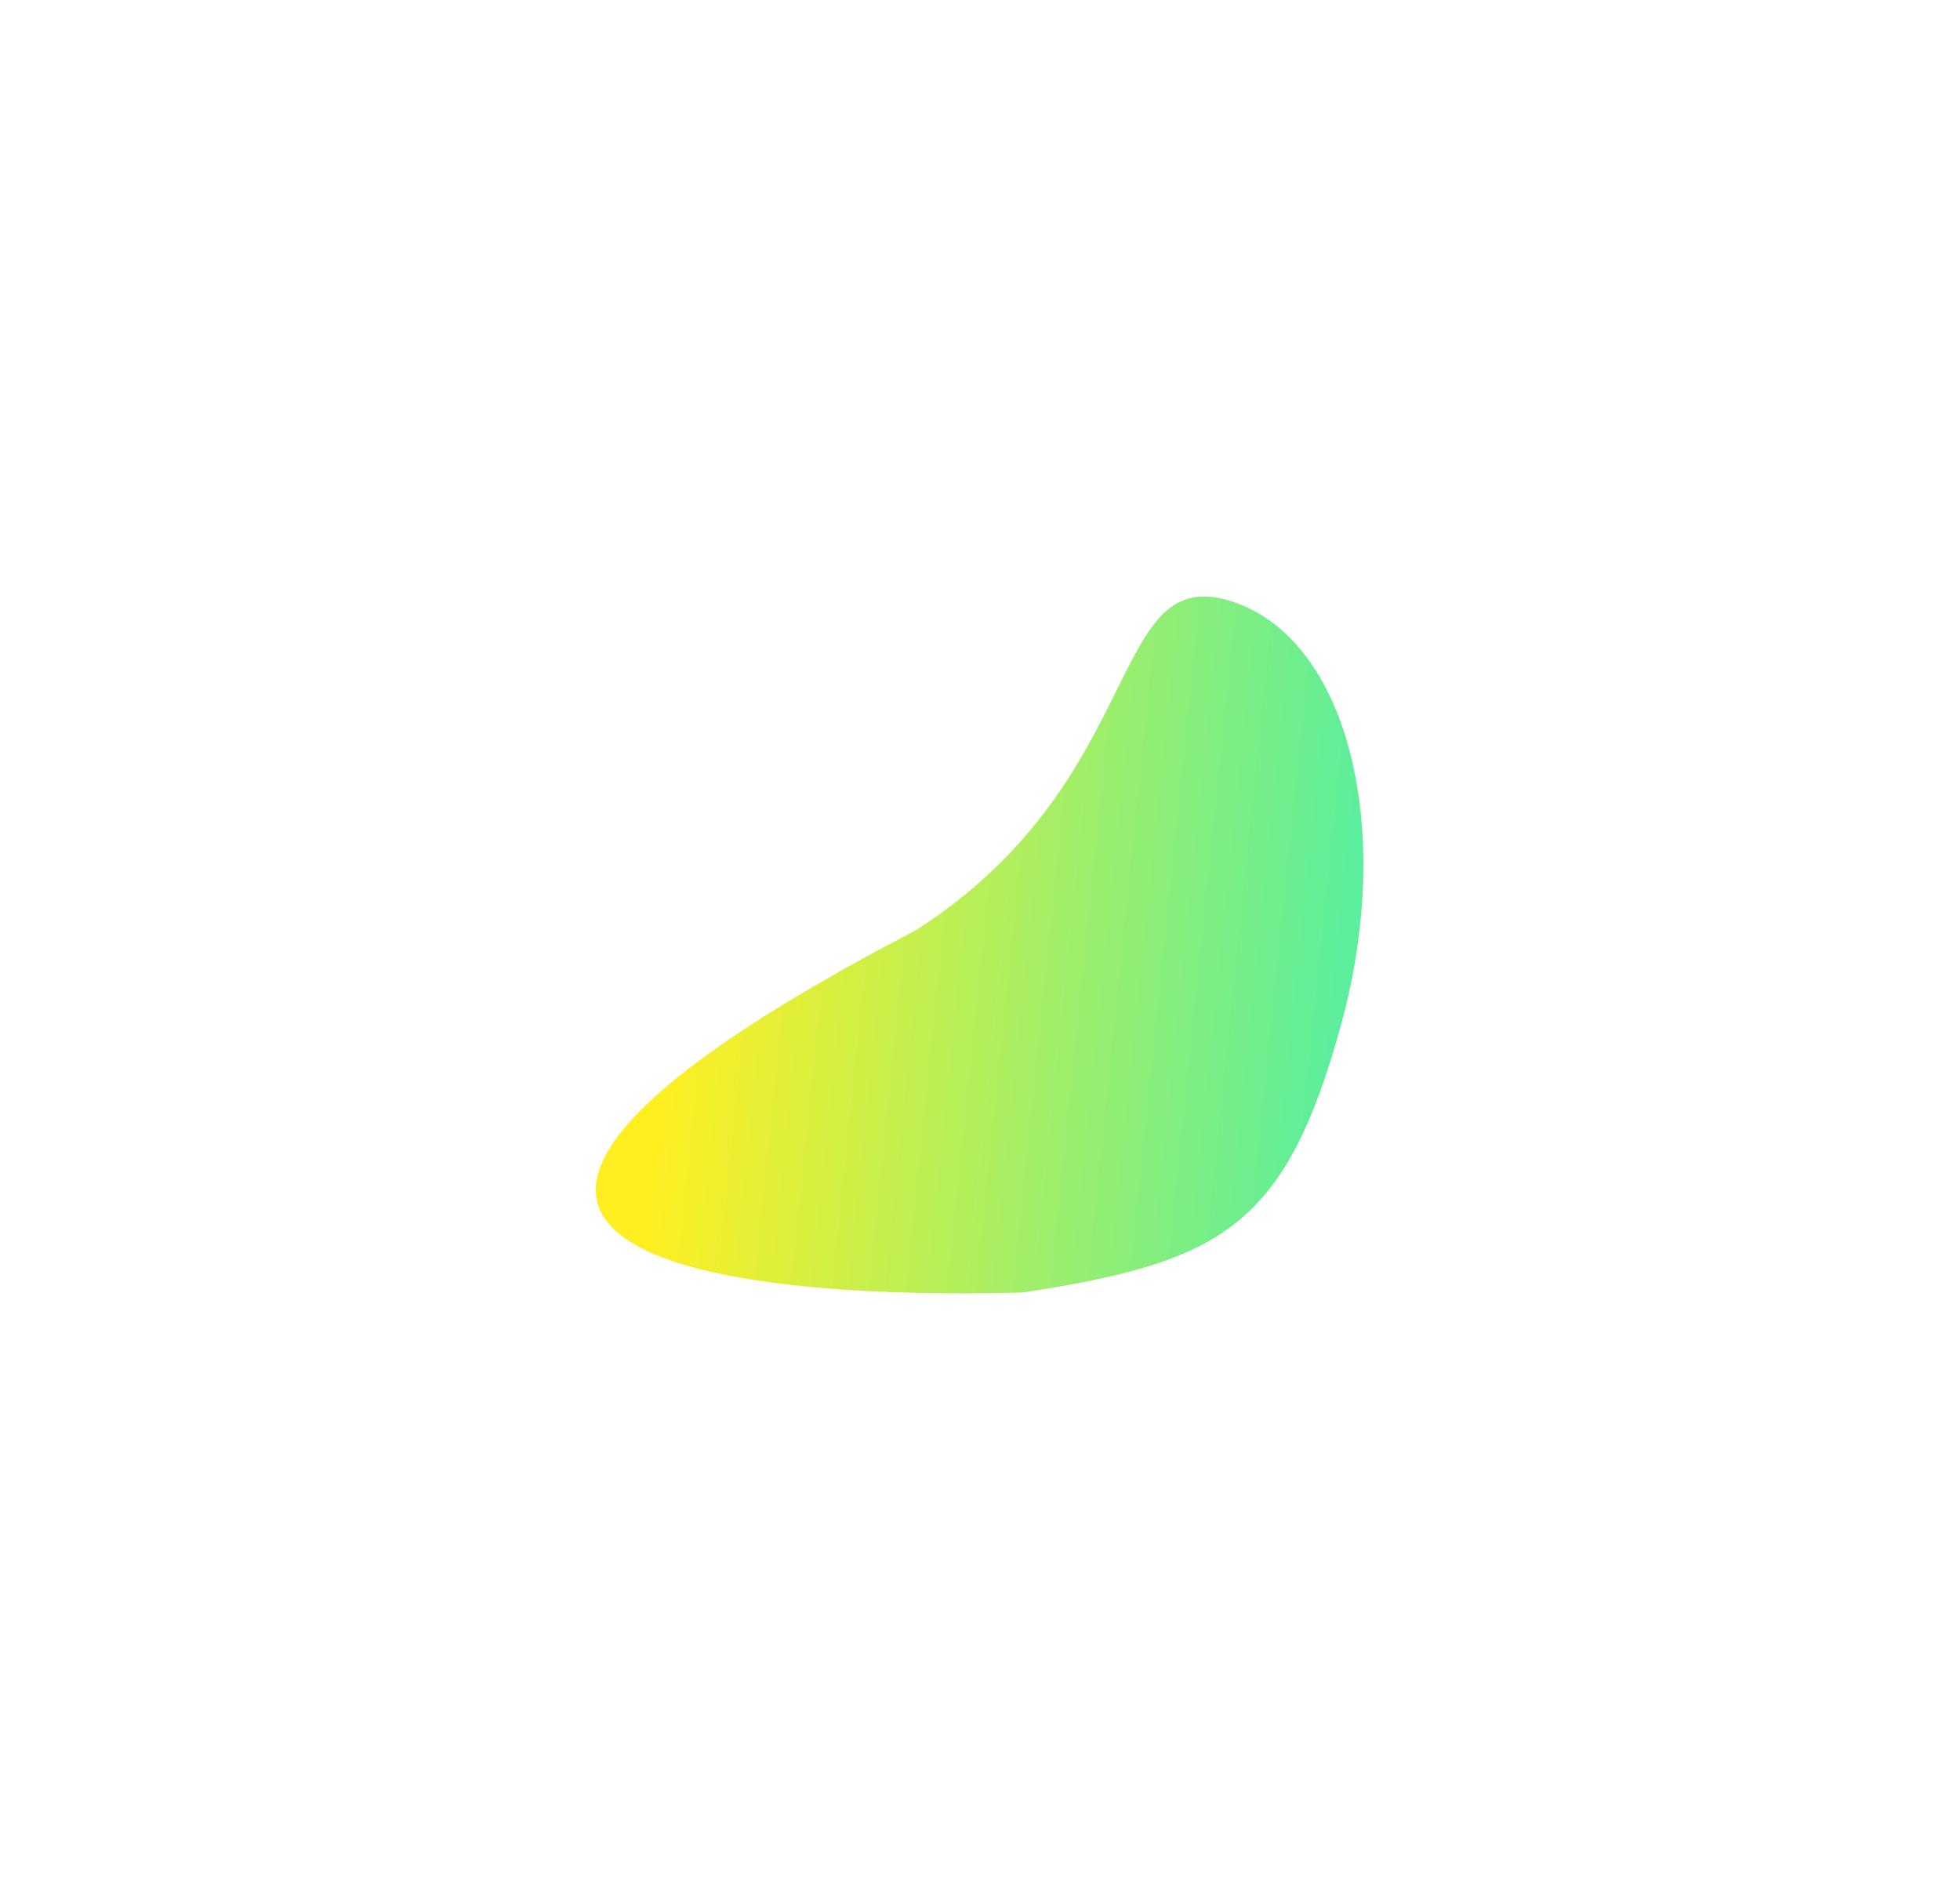 <svg width="658" height="635" viewBox="0 0 658 635" fill="none" xmlns="http://www.w3.org/2000/svg">
	<g filter="url(#filter0_f_7013_70810)">
		<path d="M450.189 344.065C431.557 411.941 409.959 423.661 343.377 433.861C288.787 435.444 72.02 434.999 307.574 312.198C384.994 262.516 371.83 190.394 411.712 201.341C451.594 212.288 468.821 276.188 450.189 344.065Z" fill="url(#paint0_linear_7013_70810)"/>
	</g>
	<defs>
		<filter id="filter0_f_7013_70810" x="0.02" y="0.227" width="657.68" height="633.928" filterUnits="userSpaceOnUse" color-interpolation-filters="sRGB">
			<feFlood flood-opacity="0" result="BackgroundImageFix"/>
			<feBlend mode="normal" in="SourceGraphic" in2="BackgroundImageFix" result="shape"/>
			<feGaussianBlur stdDeviation="100" result="effect1_foregroundBlur_7013_70810"/>
		</filter>
		<linearGradient id="paint0_linear_7013_70810" x1="449.051" y1="348.211" x2="226.037" y2="325.136" gradientUnits="userSpaceOnUse">
			<stop stop-color="#5CEE9C"/>
			<stop offset="1" stop-color="#FFEF21"/>
		</linearGradient>
	</defs>
</svg>
